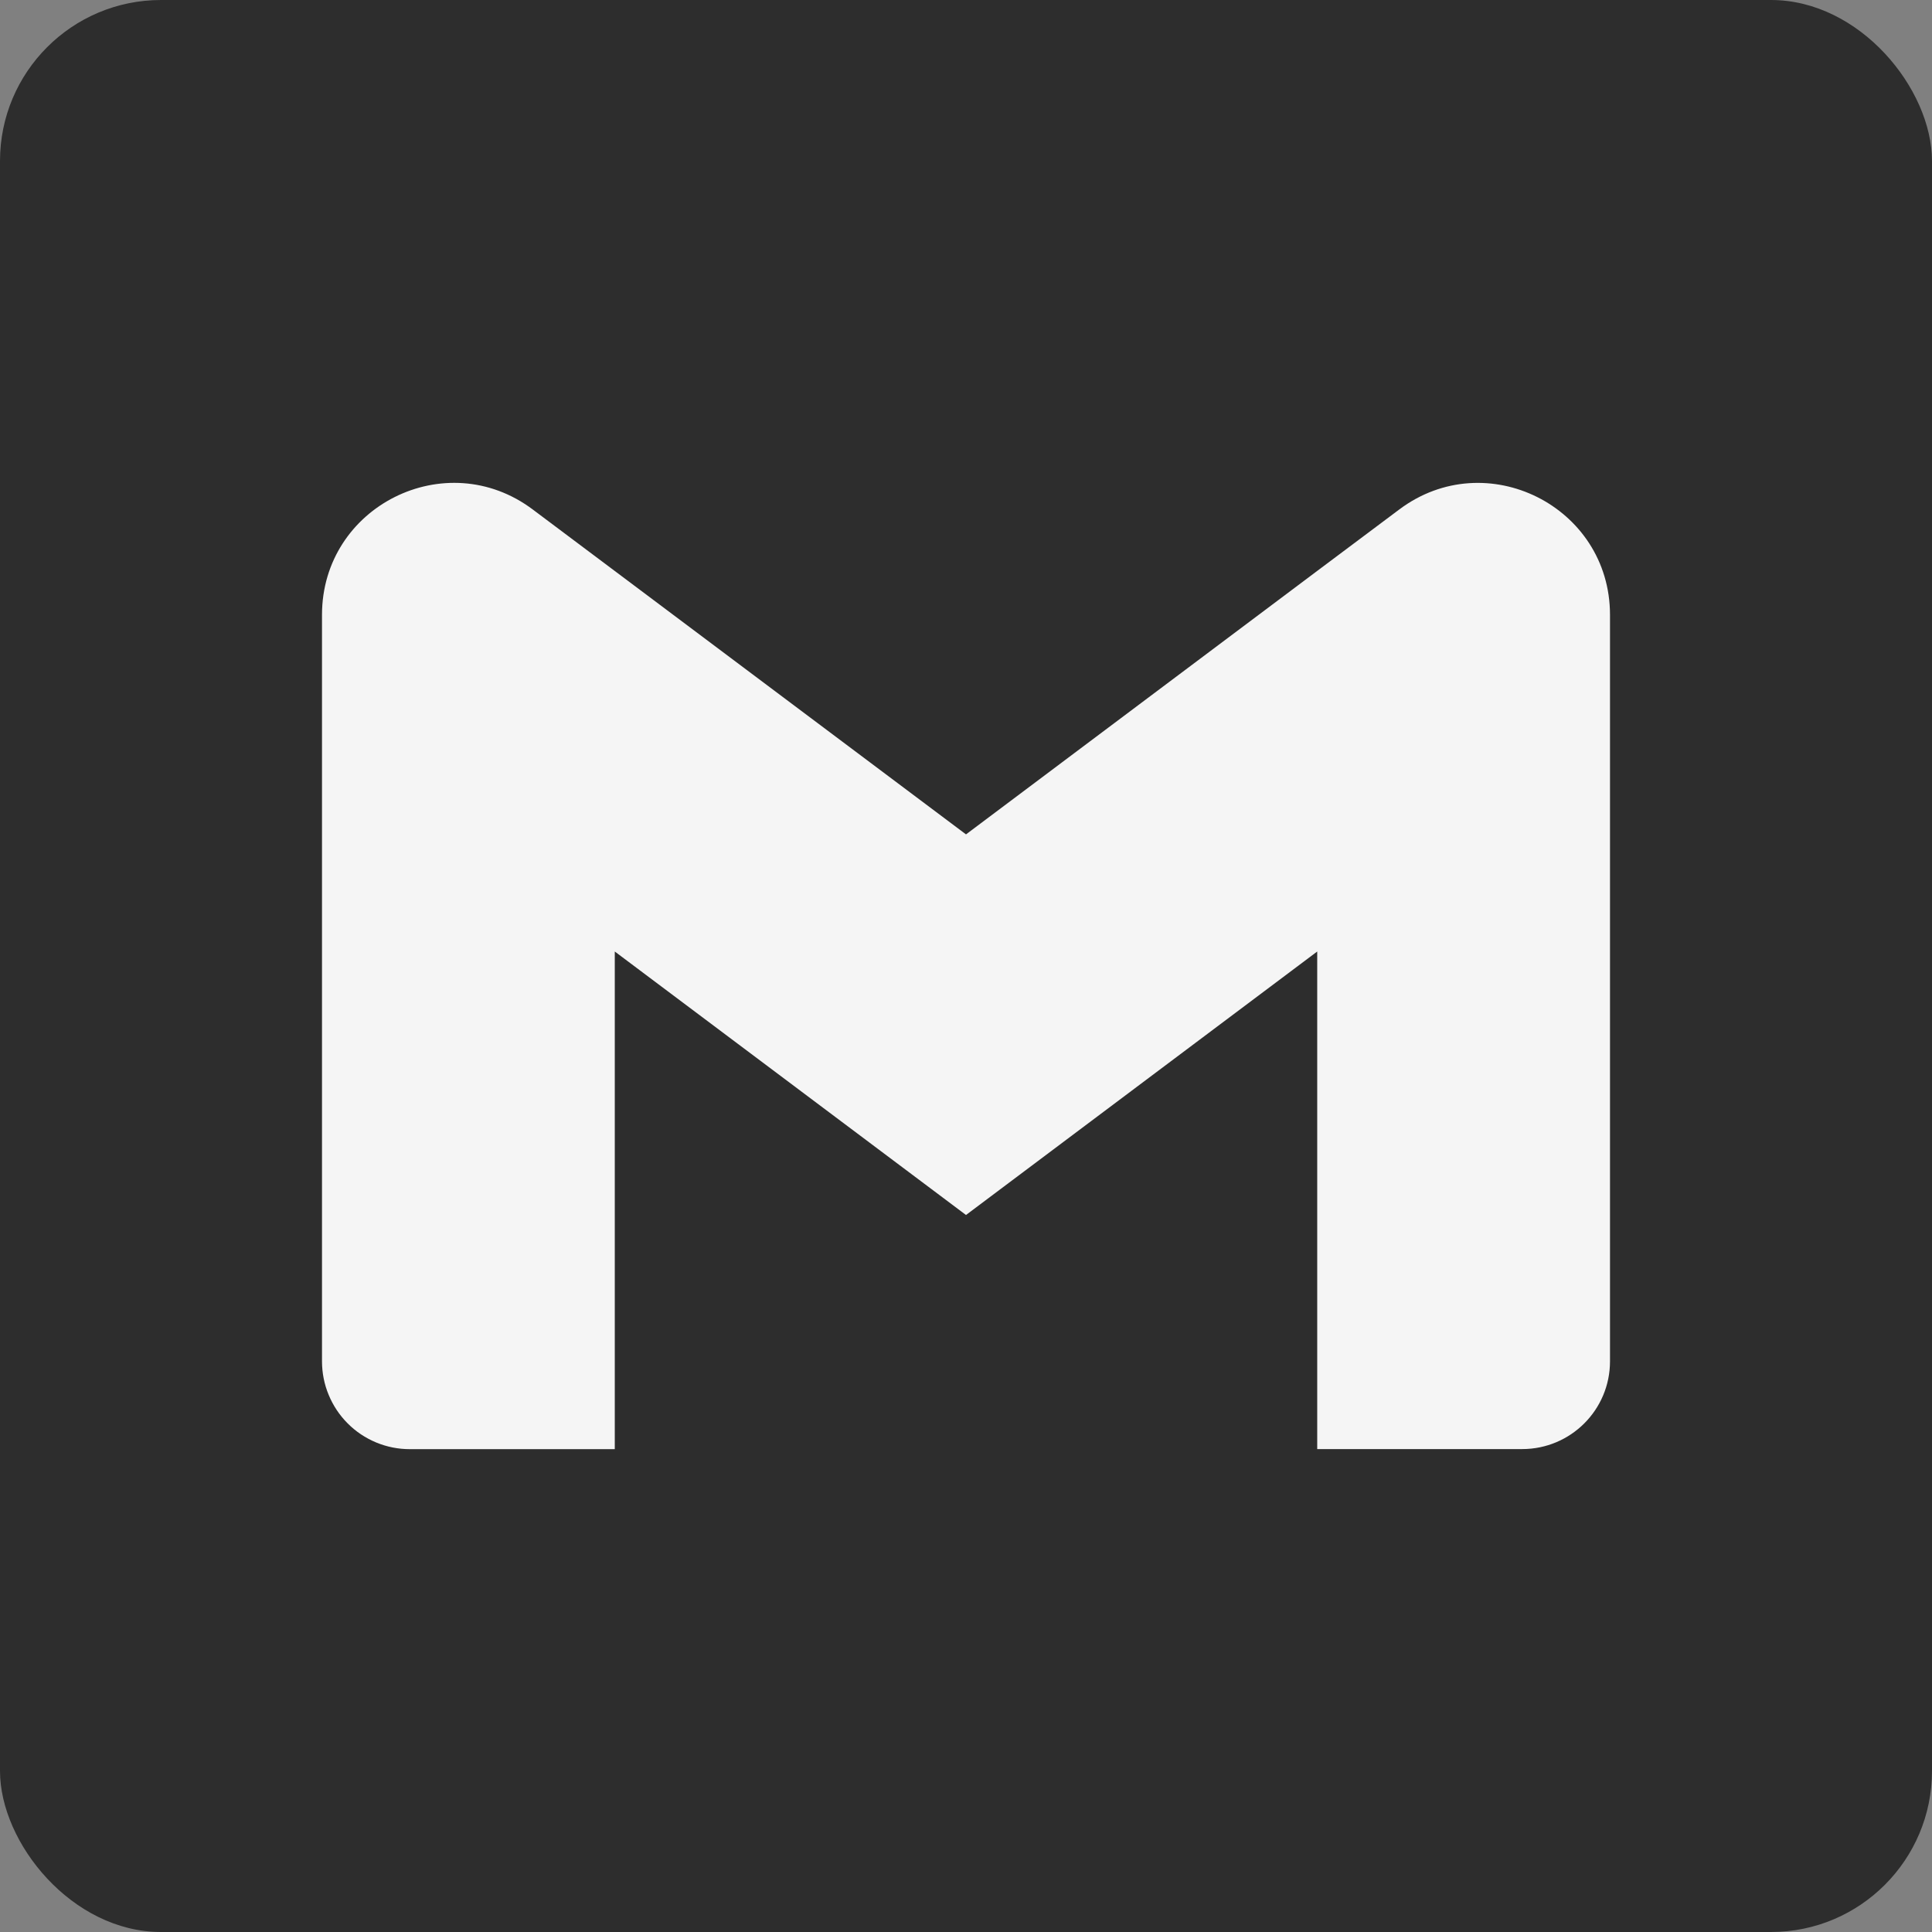 <svg width="24" height="24" viewBox="0 0 24 24" fill="none" xmlns="http://www.w3.org/2000/svg">
<rect x="0" y="0" width="24" height="24" fill="#808080" stroke="none"/>
<rect width="24" height="24" rx="2" fill="#2D2D2D"/>
<g clip-path="url(#clip0_1121:509)">
<path d="M20 7.638V16.911C20 17.513 19.512 18.001 18.909 18.001H16.363V11.82L12 15.093L7.637 11.82V18.002H5.091C4.947 18.002 4.806 17.974 4.673 17.919C4.541 17.864 4.42 17.784 4.319 17.682C4.218 17.581 4.138 17.461 4.083 17.328C4.028 17.196 4 17.054 4 16.911V7.638C4 6.289 5.539 5.519 6.618 6.329L7.637 7.093L12 10.365L16.363 7.092L17.382 6.329C18.46 5.52 20 6.289 20 7.638Z" fill="#F5F5F5"/>
</g>
<defs>
<clipPath id="clip0_1121:509">
<rect width="16" height="16" fill="white" transform="translate(4 4)"/>
</clipPath>
</defs>
</svg>
